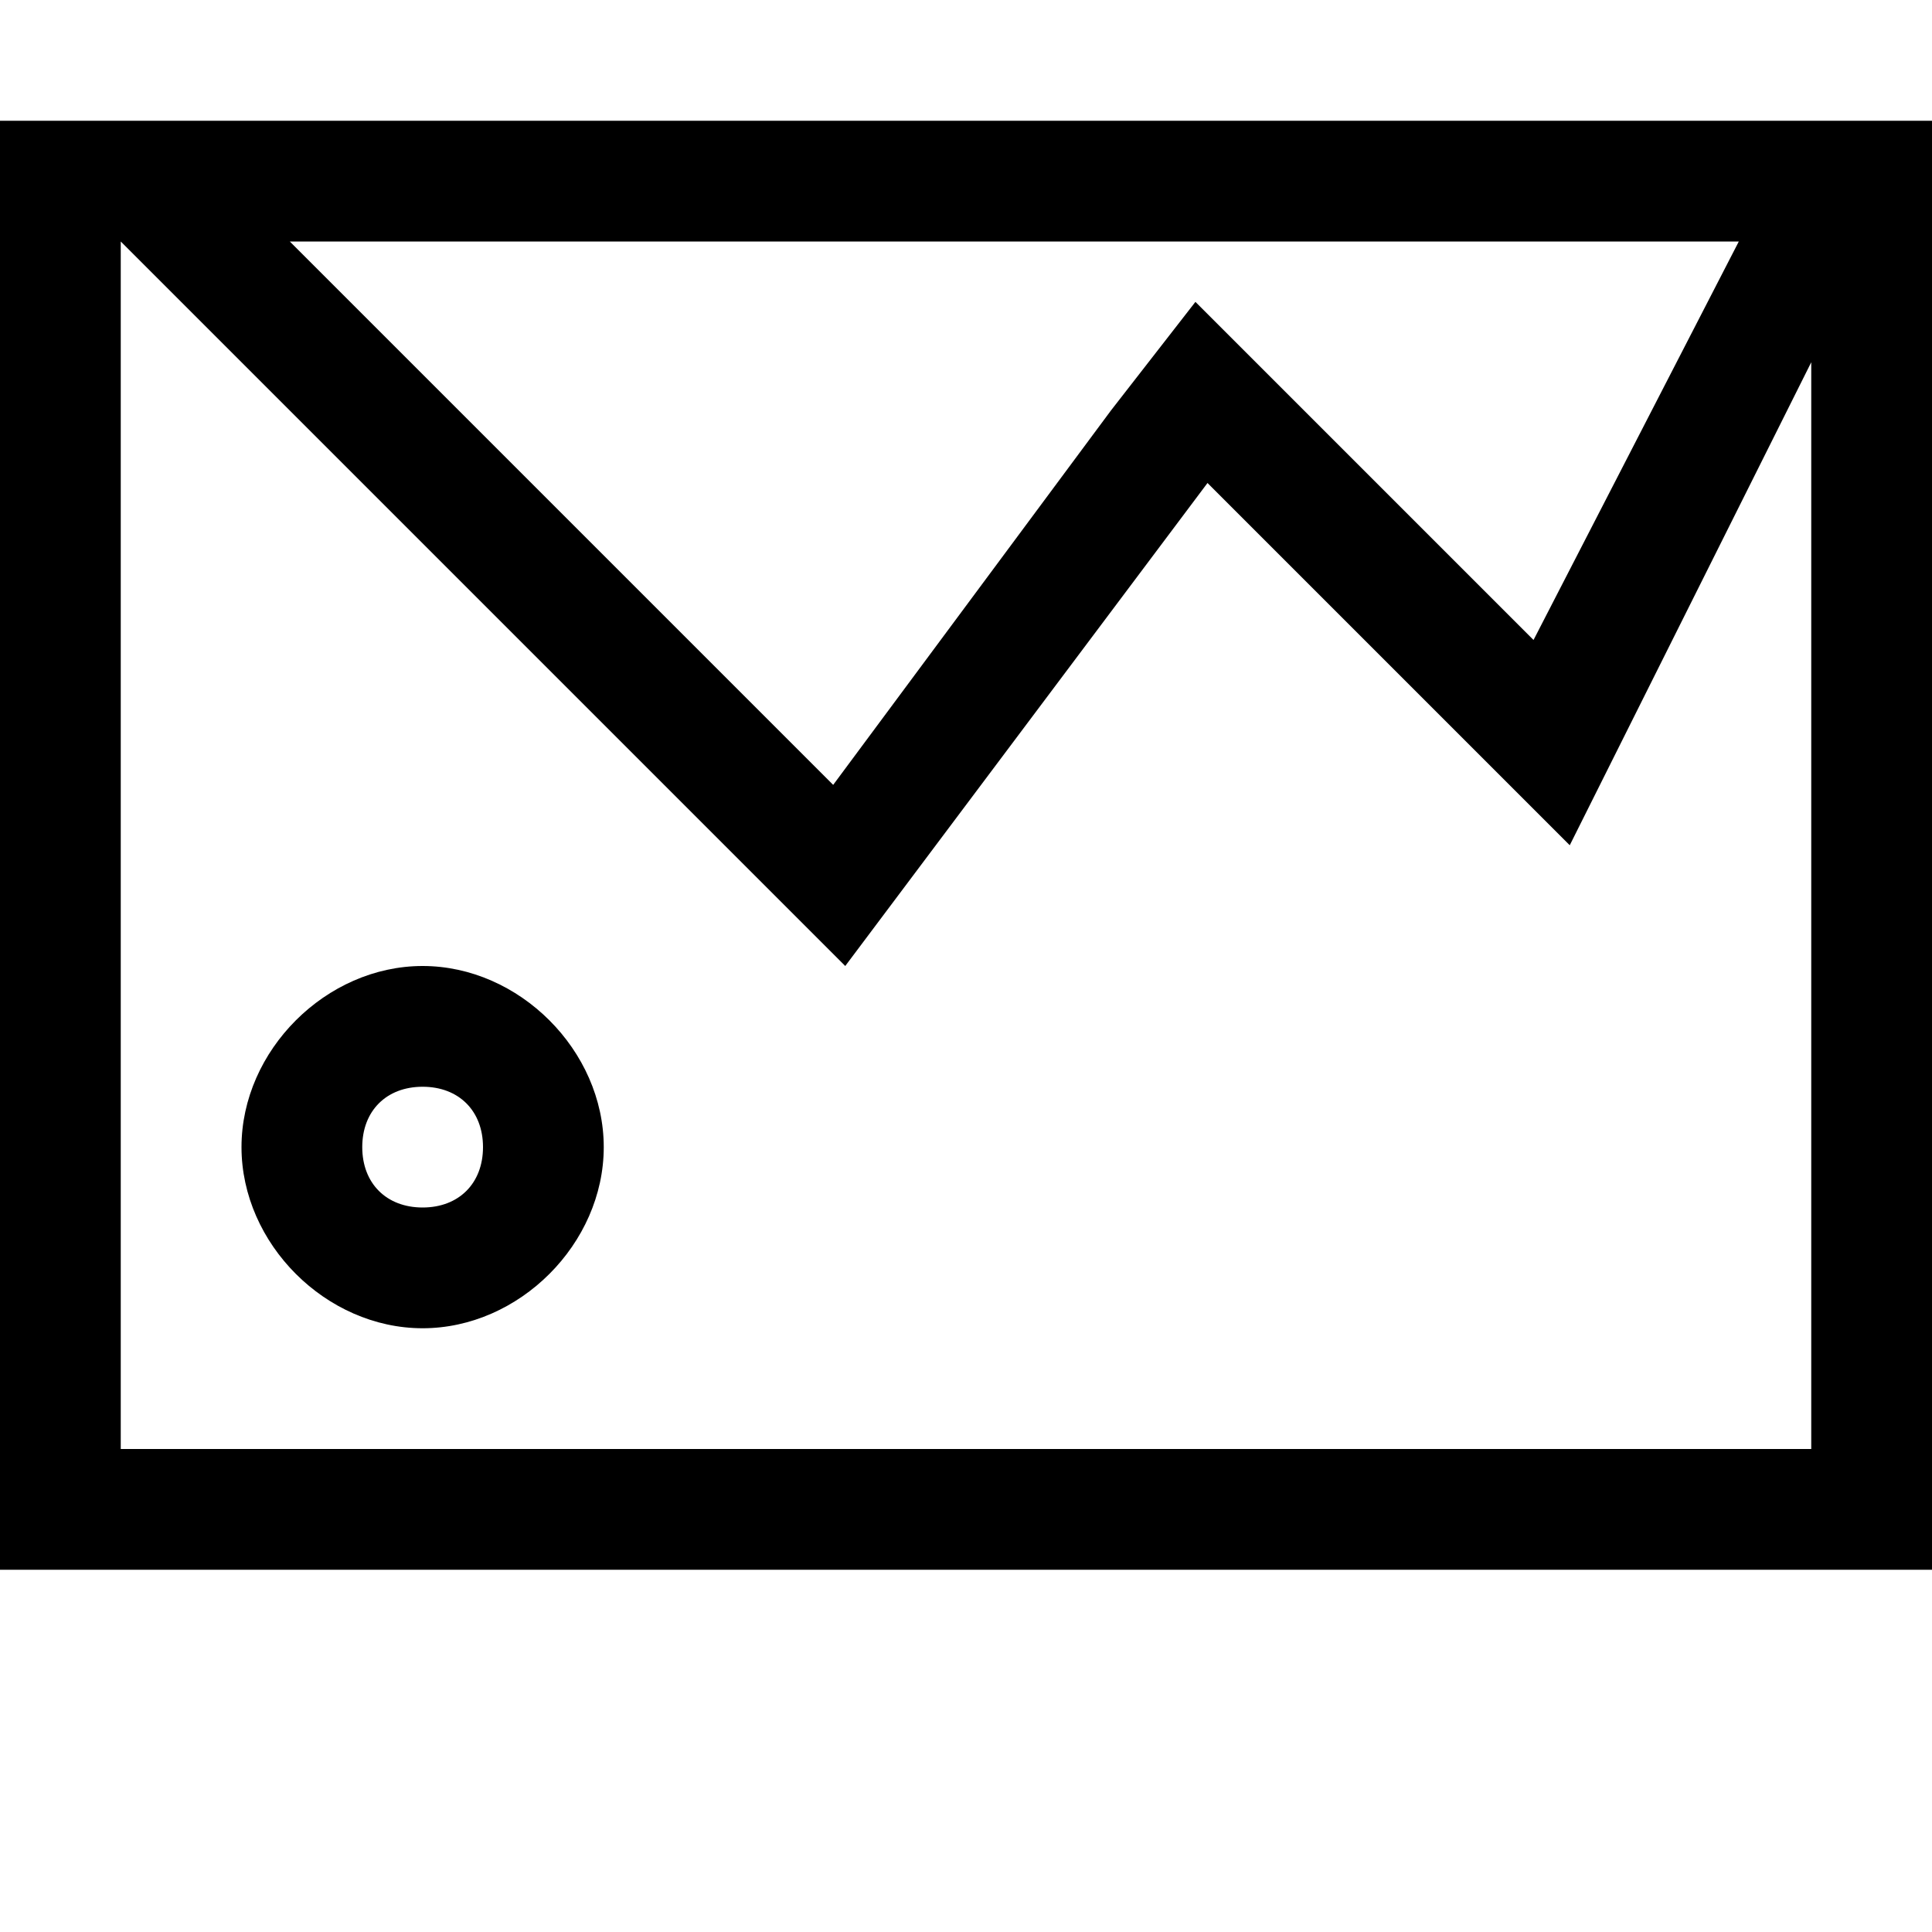 <svg width="64" height="64" viewBox="0 0 1024 1024" xmlns="http://www.w3.org/2000/svg"><path d="M0 832V64h1024v768H0zm153.6-704l288 288 147.2-198.4 44.8-57.6 179.2 179.2L921.6 128h-768zM832 448L640 256 448 512 64 128v640h896V192L832 448zM224 704c-51.2 0-96-44.8-96-96s44.8-96 96-96 96 44.8 96 96-44.8 96-96 96zm0-128c-19.2 0-32 12.8-32 32s12.8 32 32 32 32-12.8 32-32-12.8-32-32-32z"/></svg>